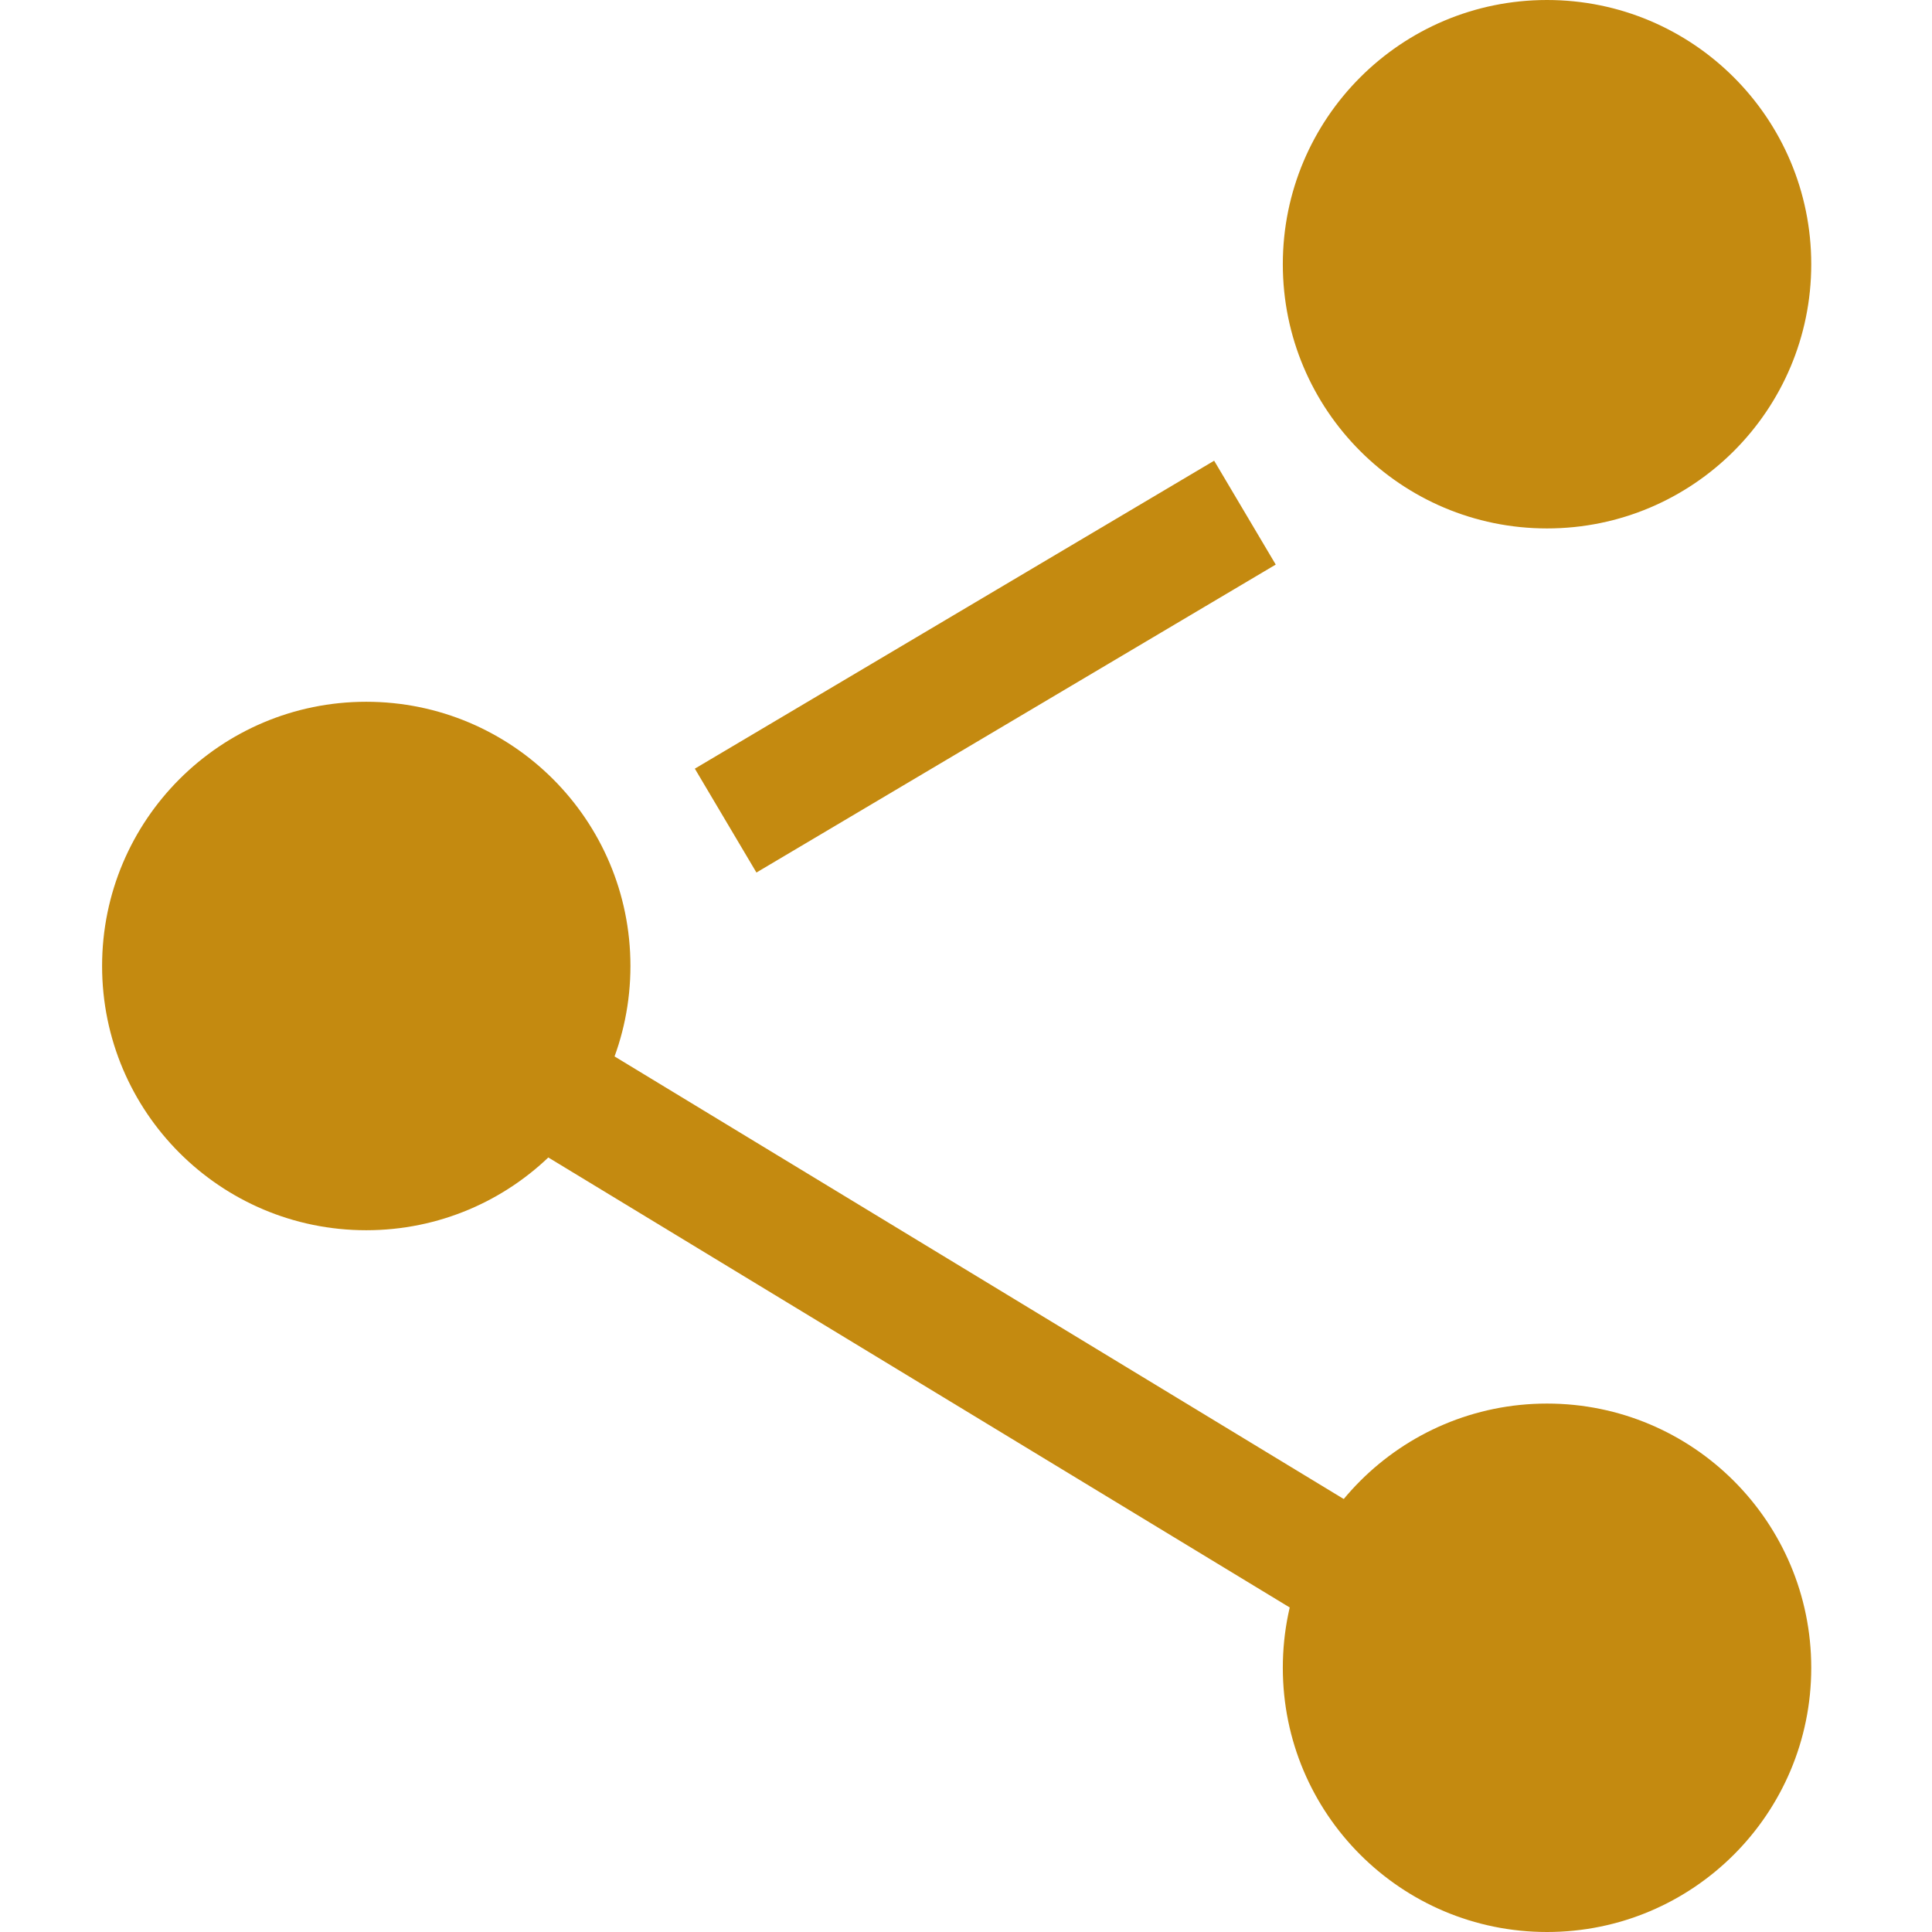 <?xml version="1.0" encoding="UTF-8"?>
<!DOCTYPE svg PUBLIC "-//W3C//DTD SVG 1.1//EN" "http://www.w3.org/Graphics/SVG/1.1/DTD/svg11.dtd">
<svg version="1.1" xmlns="http://www.w3.org/2000/svg" xmlns:xlink="http://www.w3.org/1999/xlink" x="0" y="0" width="64" height="64" viewBox="0, 0, 64, 64">
  <g id="Ebene_2">
    <path d="M12.131,40.753 C7.3,40.753 3.382,36.836 3.382,32 C3.382,27.164 7.3,23.247 12.131,23.247 C16.967,23.247 20.884,27.164 20.884,32 C20.884,36.836 16.967,40.753 12.131,40.753 z" fill="#C48A10"/>
    <path d="M13.716,33.304 L53.375,57.375" fill-opacity="0" stroke="#C48A10" stroke-width="4"/>
    <path d="M13.716,33.304 L53.375,9.786" fill-opacity="0" stroke="#C48A10" stroke-width="4" stroke-dasharray="0,12,20,12,12,12"/>
    <path d="M51.247,64 C46.412,64 42.495,60.083 42.495,55.247 C42.495,50.416 46.412,46.495 51.247,46.495 C56.083,46.495 60,50.416 60,55.247 C60,60.083 56.083,64 51.247,64 z" fill="#C48A10"/>
    <path d="M51.247,17.505 C46.412,17.505 42.495,13.584 42.495,8.753 C42.495,3.917 46.412,0 51.247,0 C56.083,0 60,3.917 60,8.753 C60,13.584 56.083,17.505 51.247,17.505 z" fill="#C48A10"/>
  </g>
</svg>
